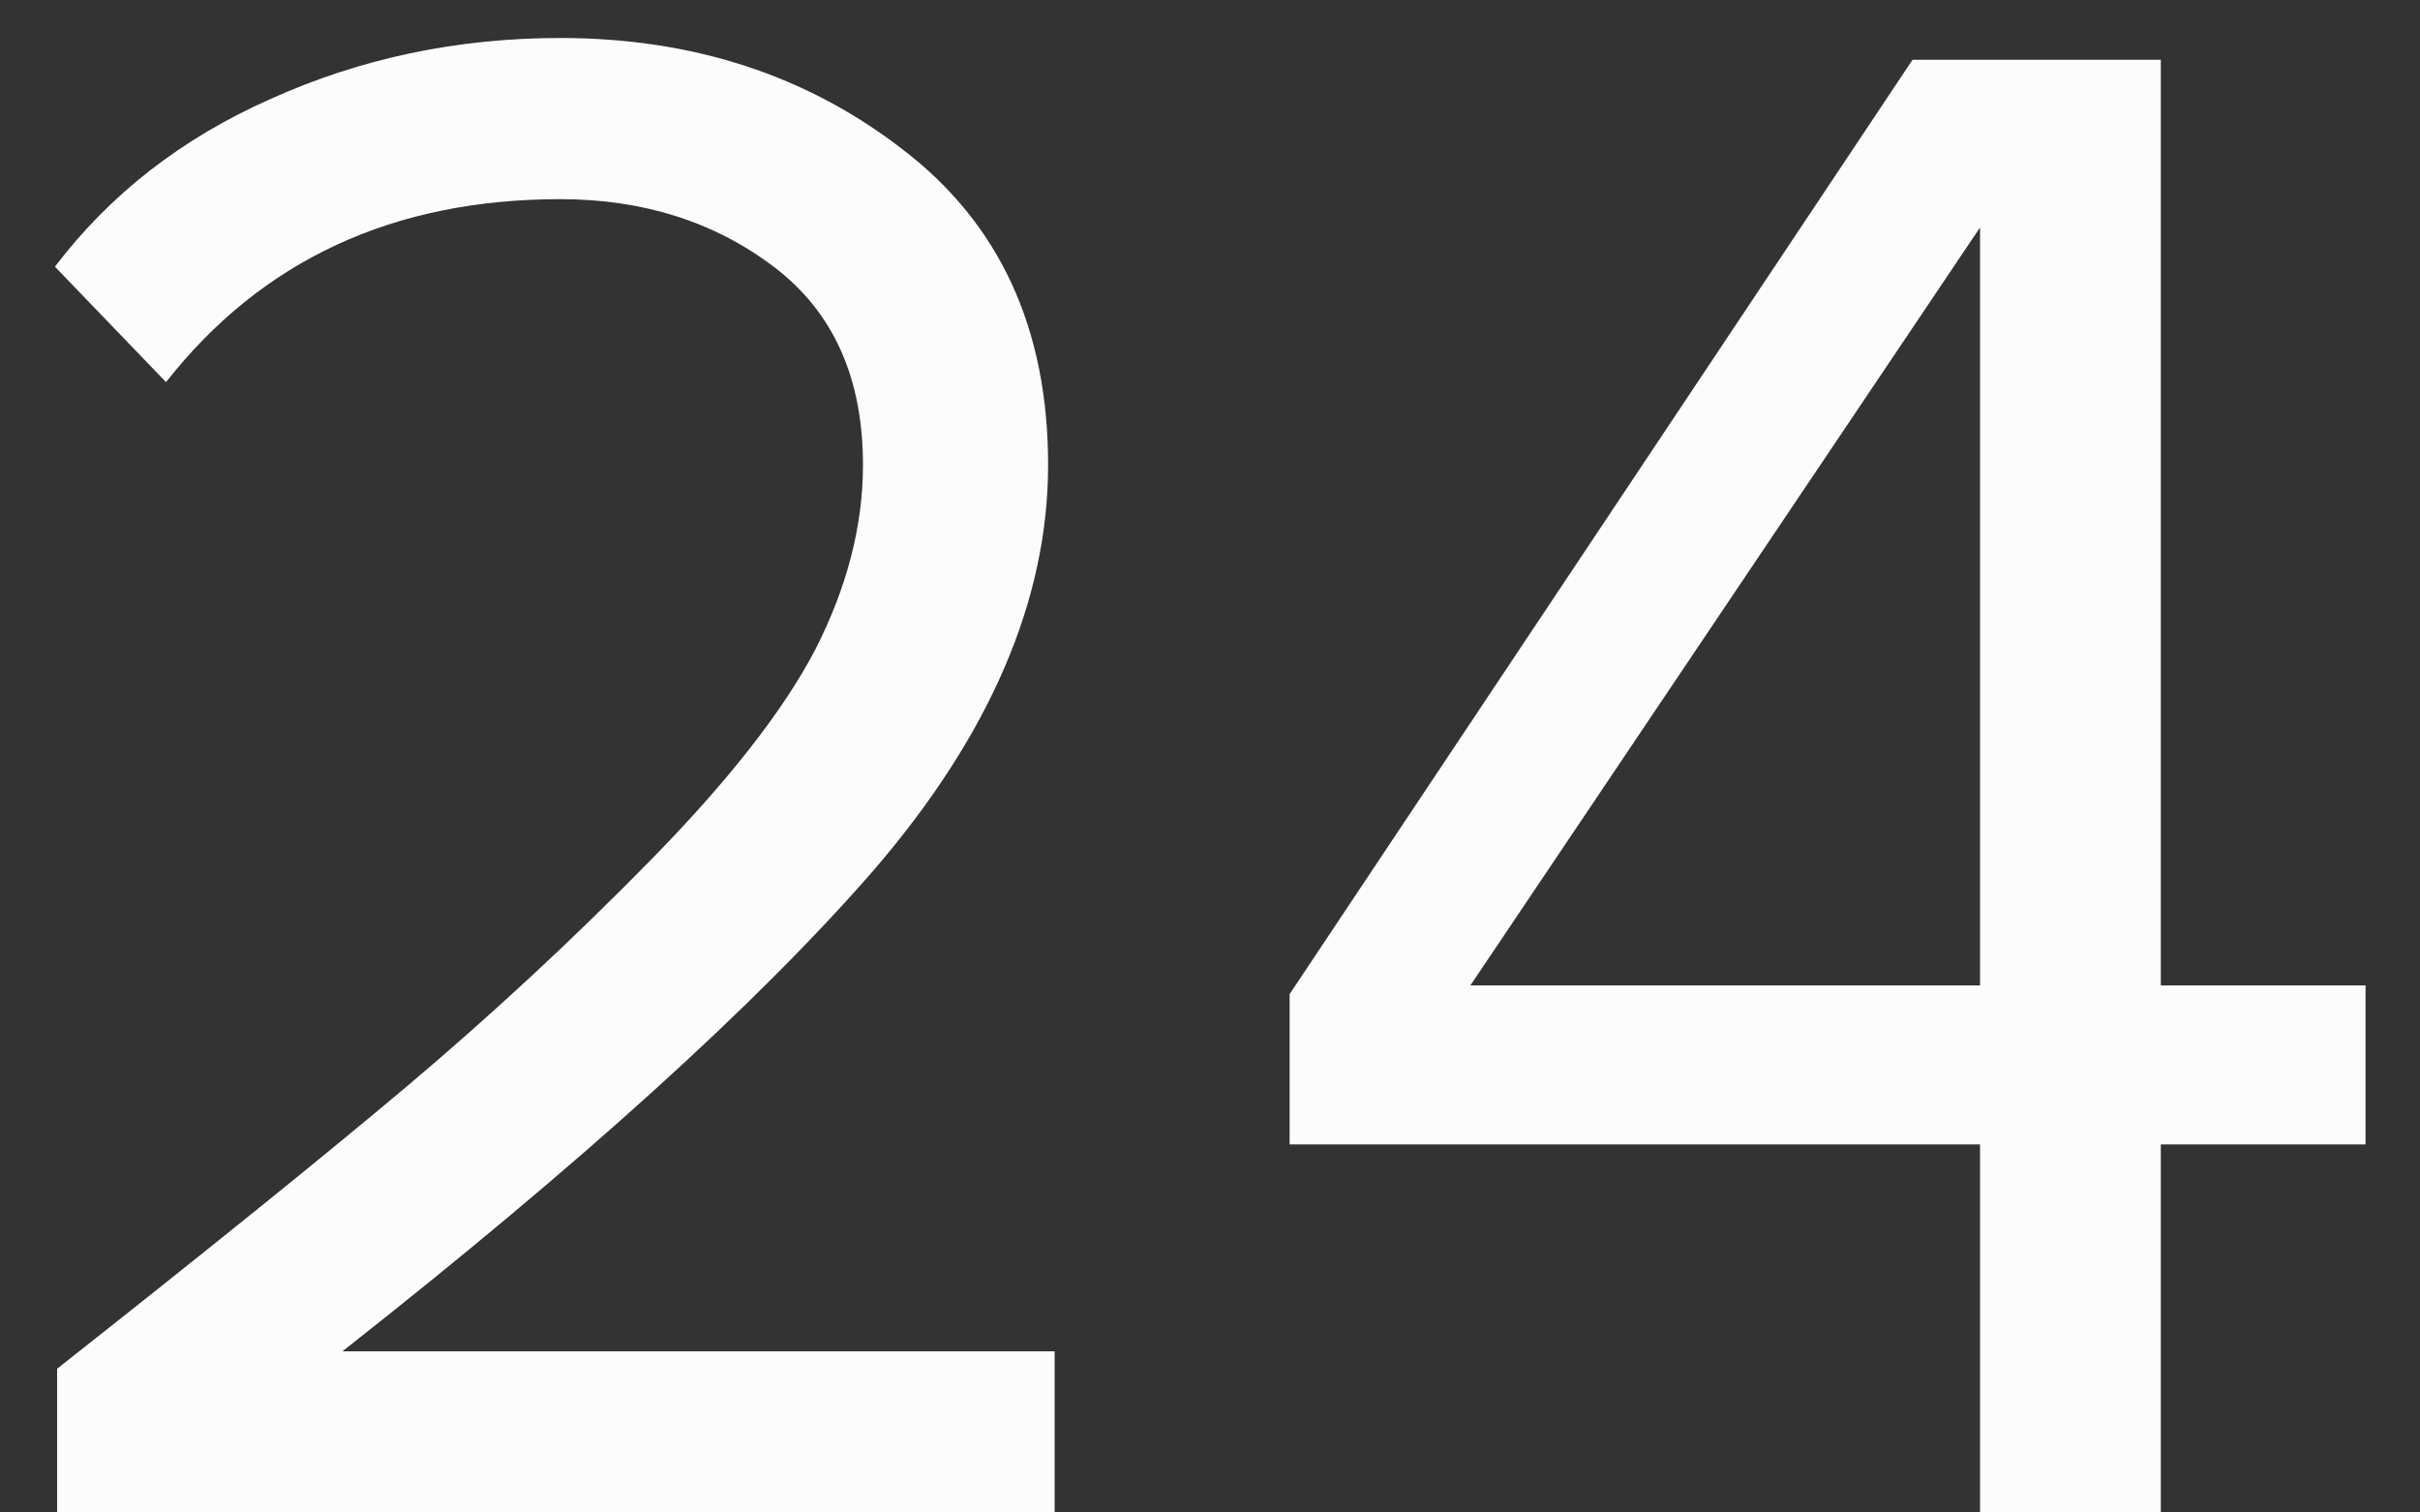 <svg width="40" height="25" viewBox="0 0 40 25" fill="none" xmlns="http://www.w3.org/2000/svg">
<rect x="0" y="0" width="40" height="25" fill="#333333" stroke="none"/>
<path d="M17.432 25H0.944V22.624C3.44 20.656 5.372 19.096 6.74 17.944C8.132 16.768 9.464 15.532 10.736 14.236C12.032 12.916 12.944 11.752 13.472 10.744C14 9.712 14.264 8.692 14.264 7.684C14.264 6.244 13.772 5.152 12.788 4.408C11.804 3.664 10.628 3.292 9.26 3.292C6.5 3.292 4.328 4.3 2.744 6.316L0.908 4.408C1.82 3.208 3.008 2.284 4.472 1.636C5.96 0.964 7.556 0.628 9.26 0.628C11.444 0.628 13.328 1.24 14.912 2.464C16.52 3.688 17.324 5.428 17.324 7.684C17.324 9.916 16.364 12.148 14.444 14.38C12.524 16.588 9.596 19.24 5.66 22.336H17.432V25ZM35.716 25H32.728V18.916H21.316V16.432L31.612 0.988H35.716V16.288H39.1V18.916H35.716V25ZM32.728 16.288V3.76L24.304 16.288H32.728Z" fill="#FCFCFC"/>
</svg>
